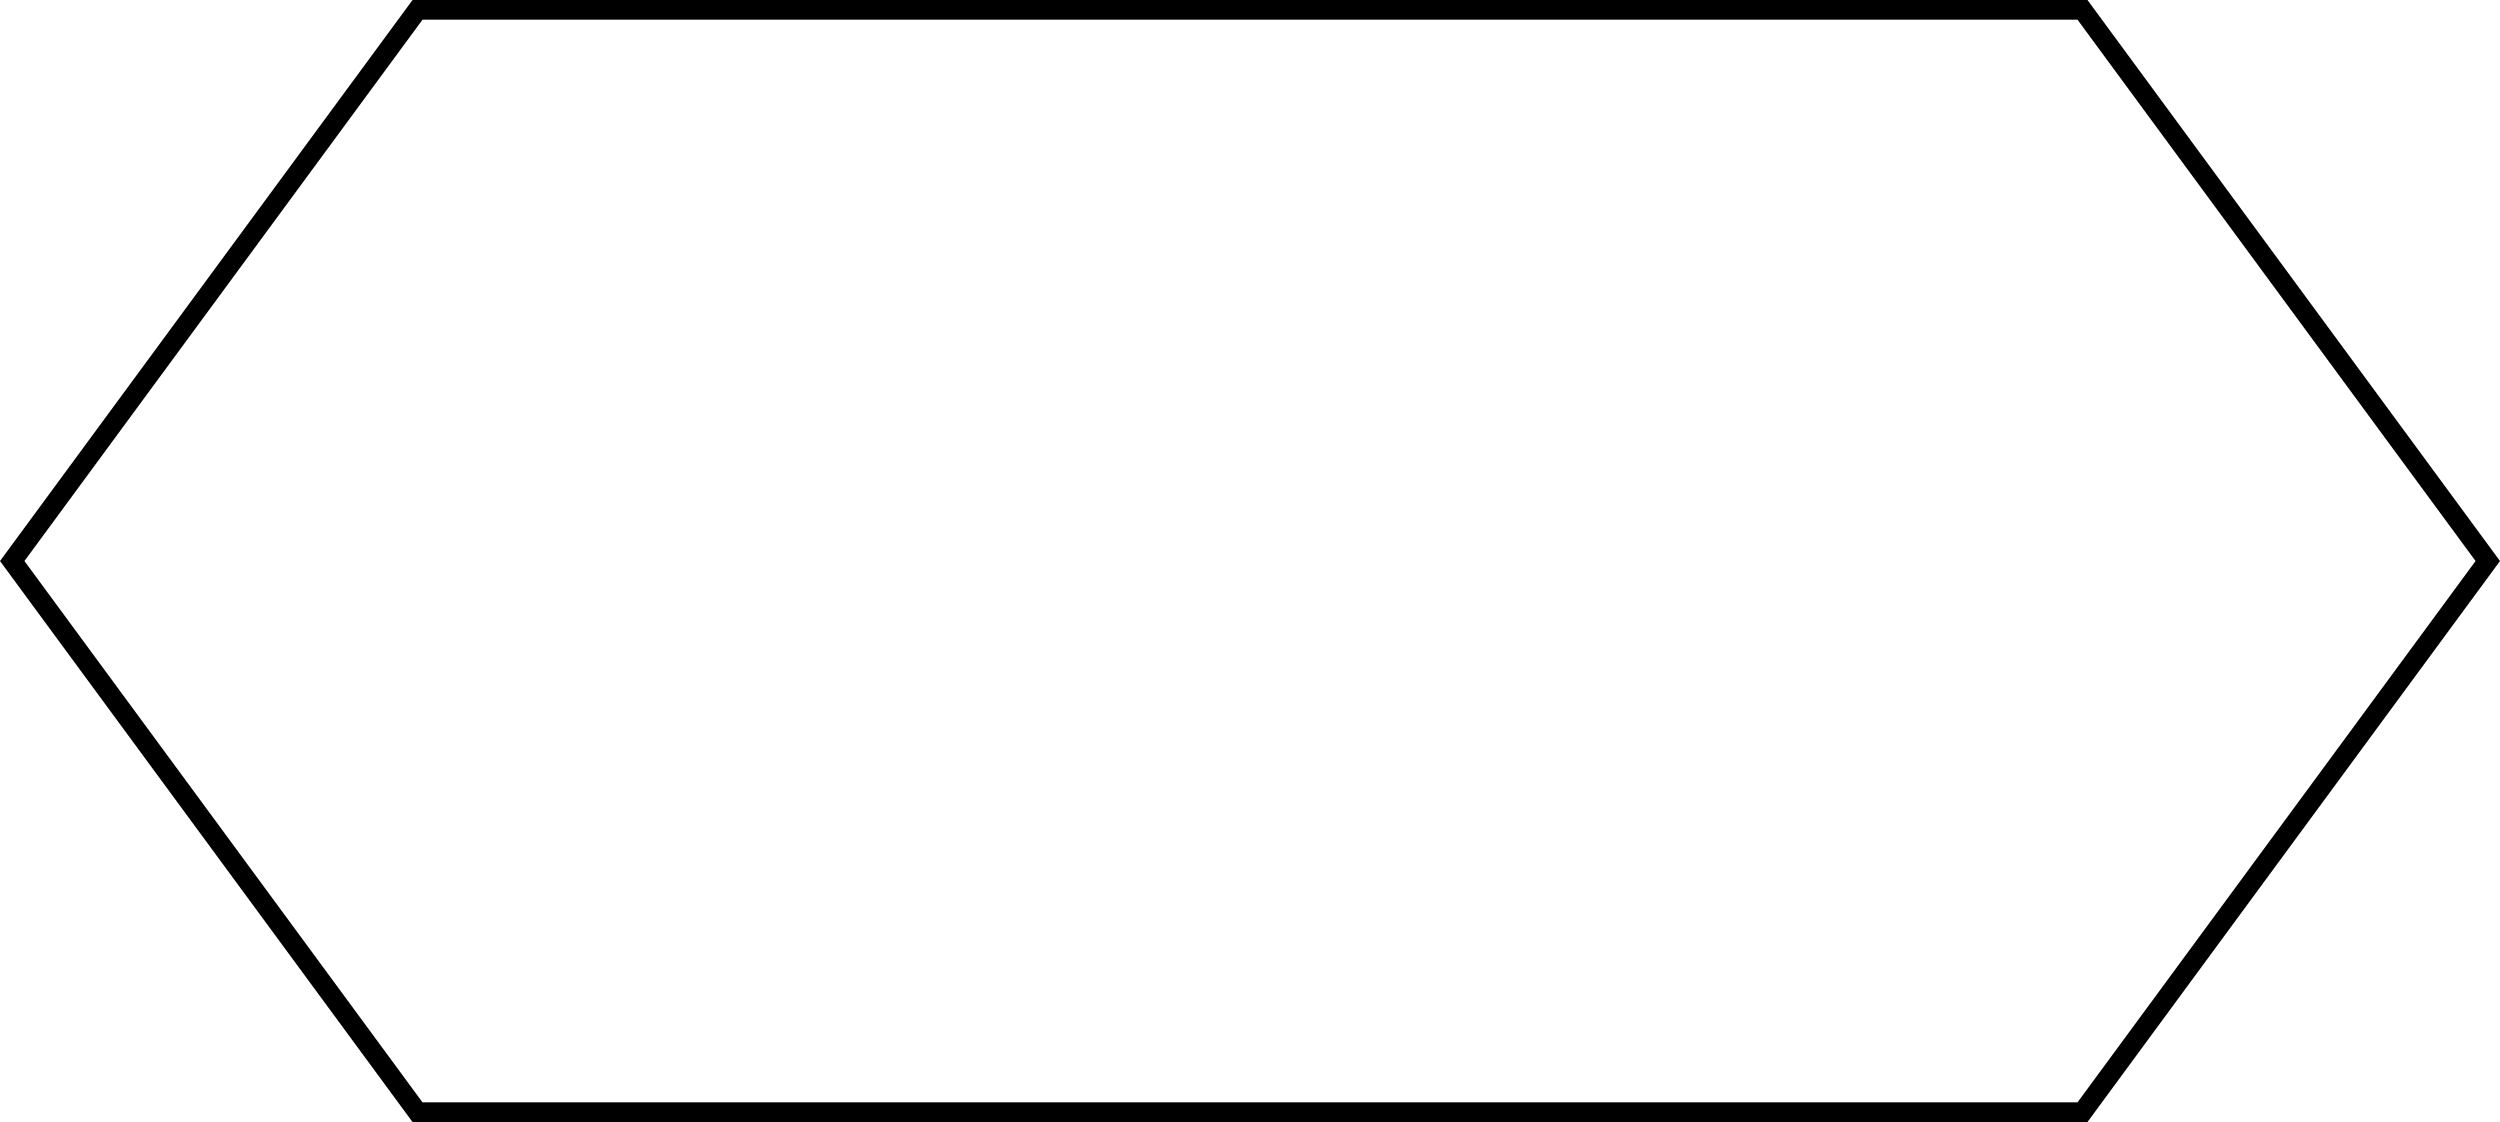 <svg width="127" height="57" viewBox="0 0 127 57" fill="none" xmlns="http://www.w3.org/2000/svg">
<path d="M0.621 28.5L21.21 0.5H105.79L126.379 28.5L105.79 56.5H21.21L0.621 28.5Z" stroke="black"/>
</svg>
